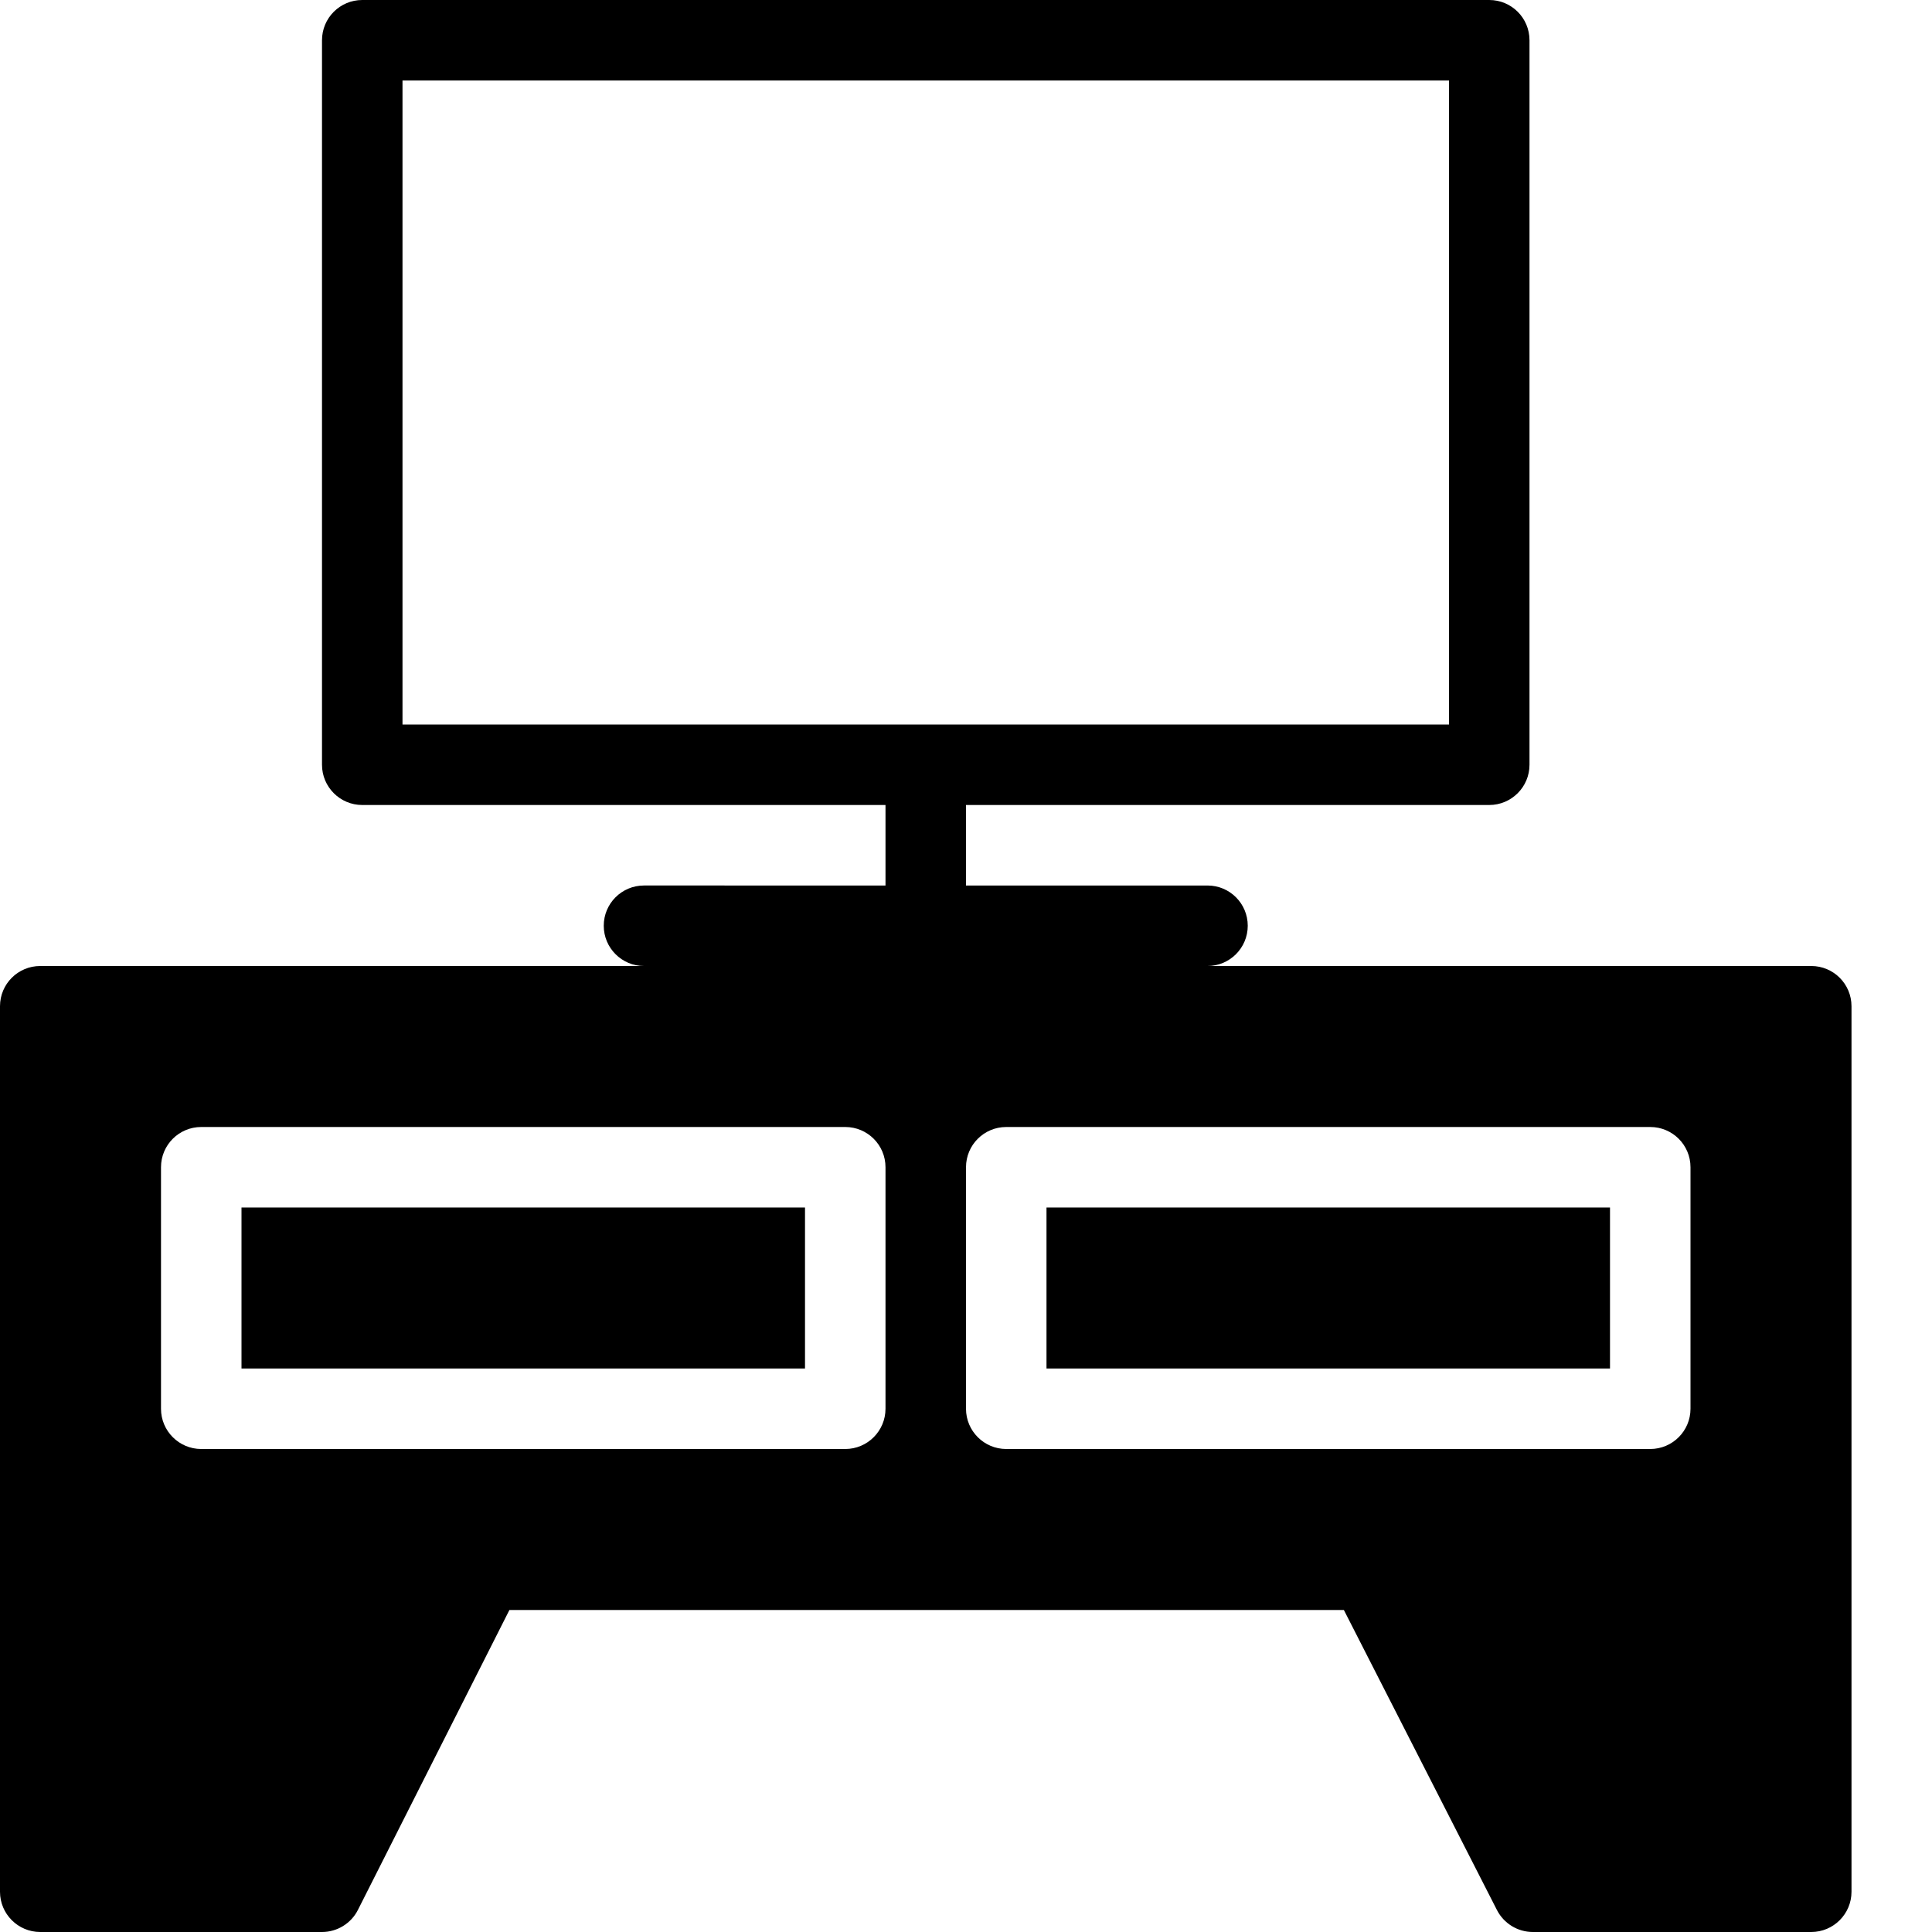 <?xml version="1.0" encoding="utf-8"?>
<!-- Generator: Adobe Illustrator 19.2.0, SVG Export Plug-In . SVG Version: 6.00 Build 0)  -->
<svg version="1.1" xmlns="http://www.w3.org/2000/svg" xmlns:xlink="http://www.w3.org/1999/xlink" x="0px" y="0px" width="24px"
	 height="24px" viewBox="0 0 24 24" enable-background="new 0 0 24 24" xml:space="preserve">
<g id="Filled_Icons">
	<g>
		<rect x="13" y="15" width="7" height="2"/>
		<path d="M22.5,12H15c0.276,0,0.5-0.224,0.5-0.5c0-0.277-0.224-0.5-0.5-0.5h-3v-1h6.5c0.276,0,0.5-0.224,0.5-0.5v-9
			C19,0.223,18.776,0,18.5,0h-14C4.224,0,4,0.223,4,0.5v9C4,9.776,4.224,10,4.5,10H11v1H8c-0.276,0-0.5,0.223-0.5,0.5
			C7.5,11.776,7.724,12,8,12H0.5C0.224,12,0,12.223,0,12.5v11C0,23.776,0.224,24,0.5,24H4c0.188,0,0.361-0.106,0.446-0.274L6.328,20
			h10.366l1.902,3.728C18.682,23.895,18.854,24,19.042,24H22.5c0.276,0,0.5-0.224,0.5-0.5v-11C23,12.223,22.776,12,22.5,12z M5,1h13
			v8H5V1z M11,17.5c0,0.276-0.224,0.5-0.5,0.5h-8C2.224,18,2,17.776,2,17.5v-3C2,14.223,2.224,14,2.5,14h8
			c0.276,0,0.5,0.223,0.5,0.5V17.5z M21,17.5c0,0.276-0.224,0.5-0.5,0.5h-8c-0.276,0-0.5-0.224-0.5-0.5v-3
			c0-0.277,0.224-0.5,0.5-0.5h8c0.276,0,0.5,0.223,0.5,0.5V17.5z"/>
		<rect x="3" y="15" width="7" height="2"/>
	</g>
</g>
<g id="invisible_shape">
	<rect fill="none" width="24" height="24"/>
</g>
</svg>
